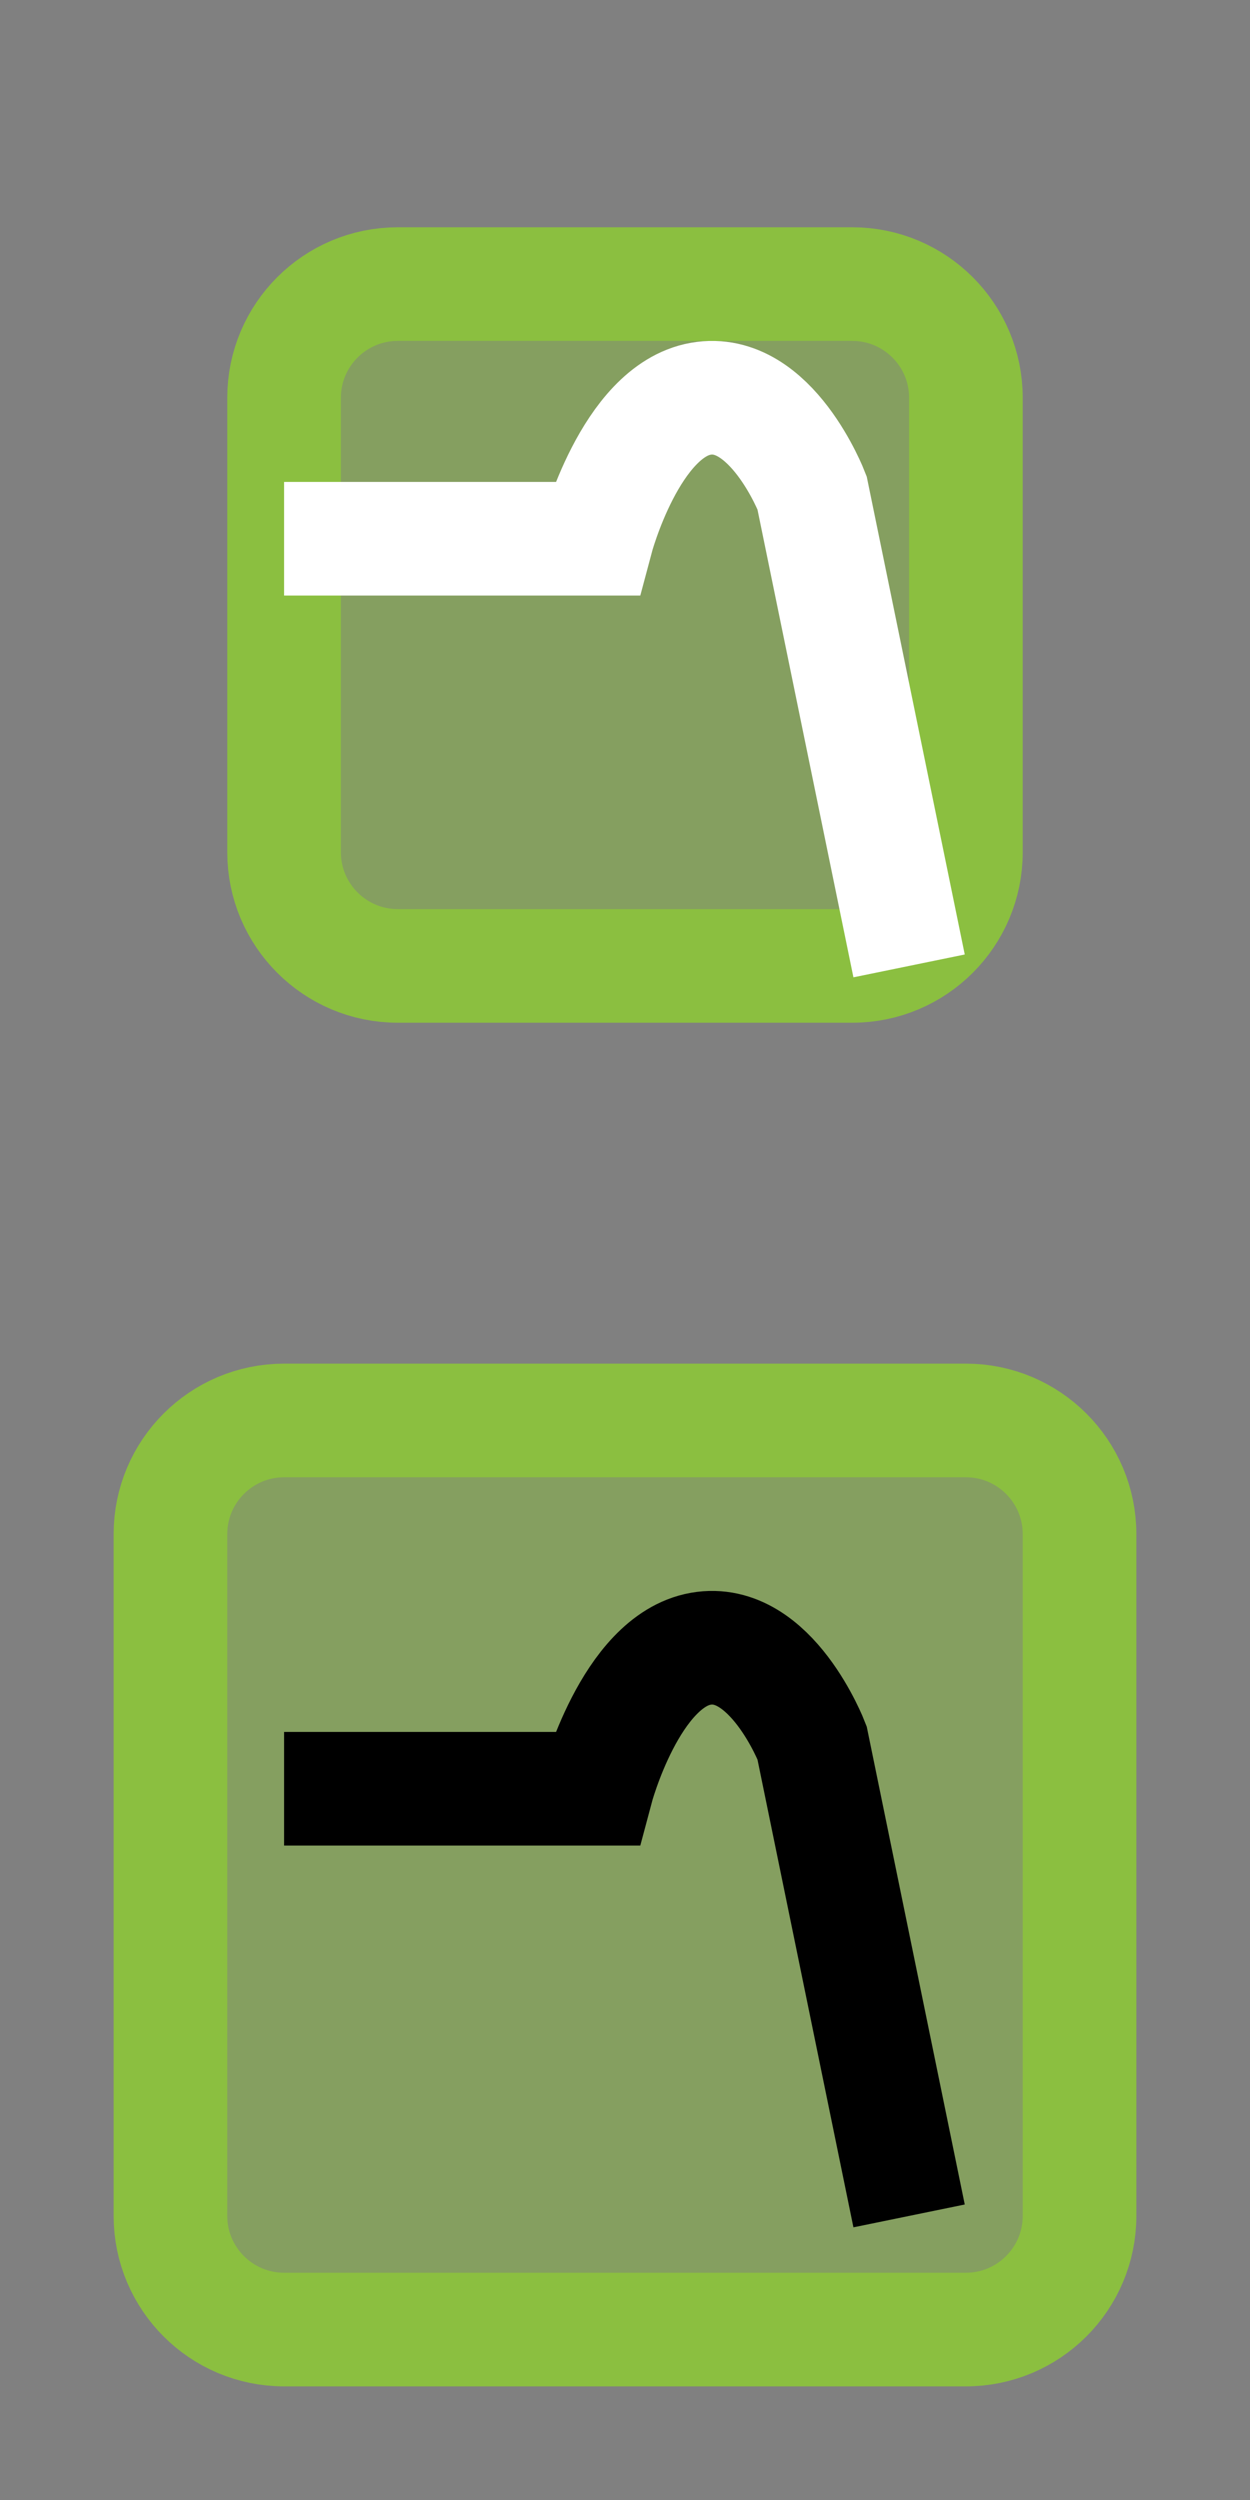 <?xml version="1.0" encoding="UTF-8" standalone="no"?>
<!DOCTYPE svg PUBLIC "-//W3C//DTD SVG 1.1//EN" "http://www.w3.org/Graphics/SVG/1.1/DTD/svg11.dtd">
<svg width="100%" height="100%" viewBox="0 0 11 22" version="1.1" xmlns="http://www.w3.org/2000/svg" xmlns:xlink="http://www.w3.org/1999/xlink" xml:space="preserve" xmlns:serif="http://www.serif.com/" style="fill-rule:evenodd;clip-rule:evenodd;">
    <rect x="0" y="0" width="11" height="22" fill="#808080" stroke="none"/>
    <path d="M8.5,3.5C8.5,2.948 8.052,2.5 7.5,2.5L3.5,2.5C2.948,2.5 2.5,2.948 2.5,3.5L2.5,7.5C2.5,8.052 2.948,8.5 3.5,8.5L7.5,8.5C8.052,8.5 8.5,8.052 8.5,7.5L8.5,3.5Z" style="fill:rgb(139,191,64);fill-opacity:0.5;"/>
    <path d="M8.5,3.5C8.5,2.948 8.052,2.5 7.5,2.5L3.5,2.5C2.948,2.5 2.5,2.948 2.5,3.5L2.5,7.5C2.5,8.052 2.948,8.5 3.5,8.5L7.5,8.5C8.052,8.5 8.5,8.052 8.5,7.5L8.5,3.5Z" style="fill:none;stroke:rgb(139,191,64);stroke-width:1px;"/>
    <path d="M2.5,4.741L5.25,4.741C5.25,4.741 5.548,3.618 6.167,3.509C6.785,3.4 7.146,4.336 7.146,4.336L8,8.5" style="fill:none;fill-rule:nonzero;stroke:white;stroke-width:1px;"/>
    <path d="M9.5,13.5C9.5,12.948 9.052,12.5 8.5,12.5L2.5,12.5C1.948,12.5 1.5,12.948 1.5,13.5L1.5,19.5C1.5,20.052 1.948,20.5 2.5,20.5L8.5,20.5C9.052,20.5 9.5,20.052 9.5,19.5L9.5,13.5Z" style="fill:rgb(139,191,64);fill-opacity:0.5;"/>
    <path d="M9.5,13.5C9.5,12.948 9.052,12.5 8.5,12.5L2.5,12.5C1.948,12.5 1.5,12.948 1.5,13.5L1.5,19.5C1.5,20.052 1.948,20.5 2.5,20.5L8.5,20.5C9.052,20.5 9.5,20.052 9.5,19.5L9.5,13.5Z" style="fill:none;stroke:rgb(139,191,64);stroke-width:1px;"/>
    <path d="M2.5,15.741L5.25,15.741C5.25,15.741 5.548,14.618 6.167,14.509C6.785,14.4 7.146,15.336 7.146,15.336L8,19.5" style="fill:none;fill-rule:nonzero;stroke:black;stroke-width:1px;"/>
</svg>
